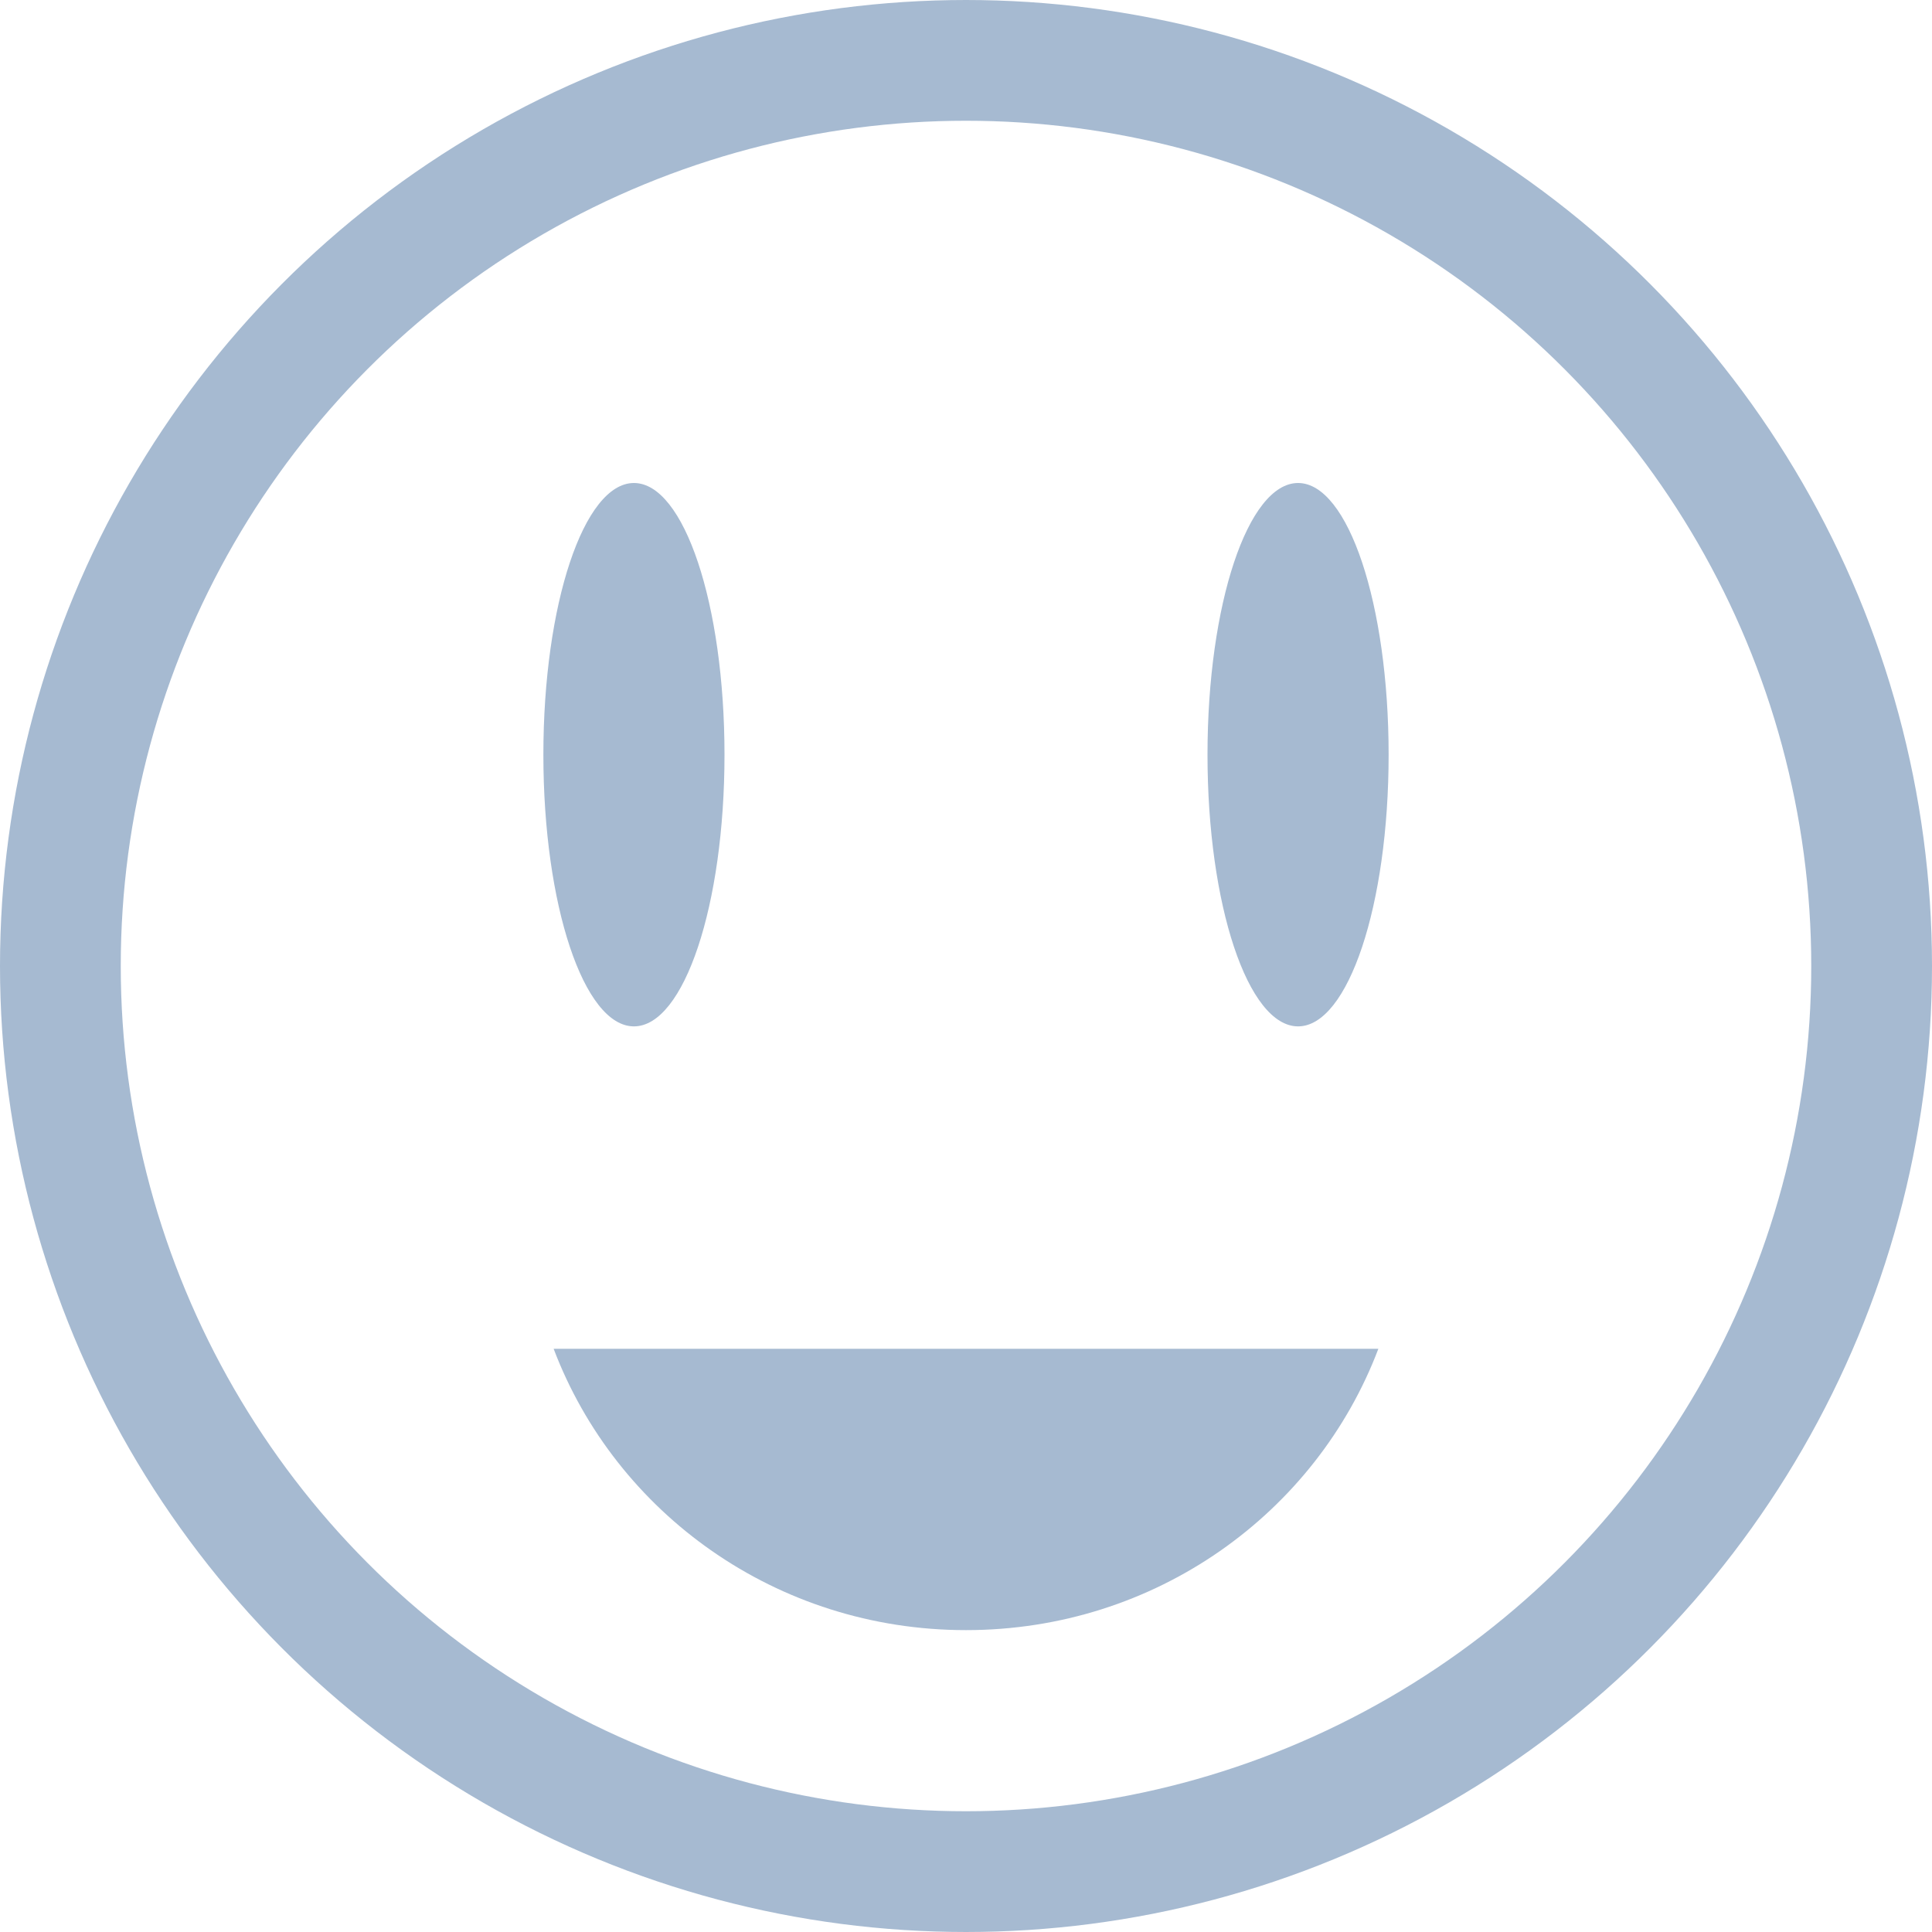 <?xml version="1.0" encoding="utf-8"?>
<!-- Generator: Adobe Illustrator 23.1.0, SVG Export Plug-In . SVG Version: 6.00 Build 0)  -->
<svg version="1.1" id="Smile-icon_1_" xmlns="http://www.w3.org/2000/svg" xmlns:xlink="http://www.w3.org/1999/xlink" x="0px"
	 y="0px" viewBox="0 0 32 32" style="enable-background:new 0 0 32 32;" xml:space="preserve">
<style type="text/css">
	.st0{fill:none;stroke:#A6BAD1;stroke-width:2;stroke-miterlimit:10;}
	.st1{fill-rule:evenodd;clip-rule:evenodd;fill:#A6BAD1;}
</style>
<circle class="st0" cx="16" cy="16" r="15"/>
<g id="mouth">
	<g>
		<path class="st1" d="M9.17,22.34C10.2,25.06,12.86,27,16,27s5.8-1.94,6.83-4.66H9.17z"/>
	</g>
</g>
<g id="eyes">
	<g>
		<path class="st1" d="M10.5,8C9.67,8,9,10.01,9,12.5S9.67,17,10.5,17s1.5-2.01,1.5-4.5S11.33,8,10.5,8z M21.5,8
			c-0.83,0-1.5,2.01-1.5,4.5s0.67,4.5,1.5,4.5s1.5-2.01,1.5-4.5S22.33,8,21.5,8z"/>
	</g>
</g>
</svg>
